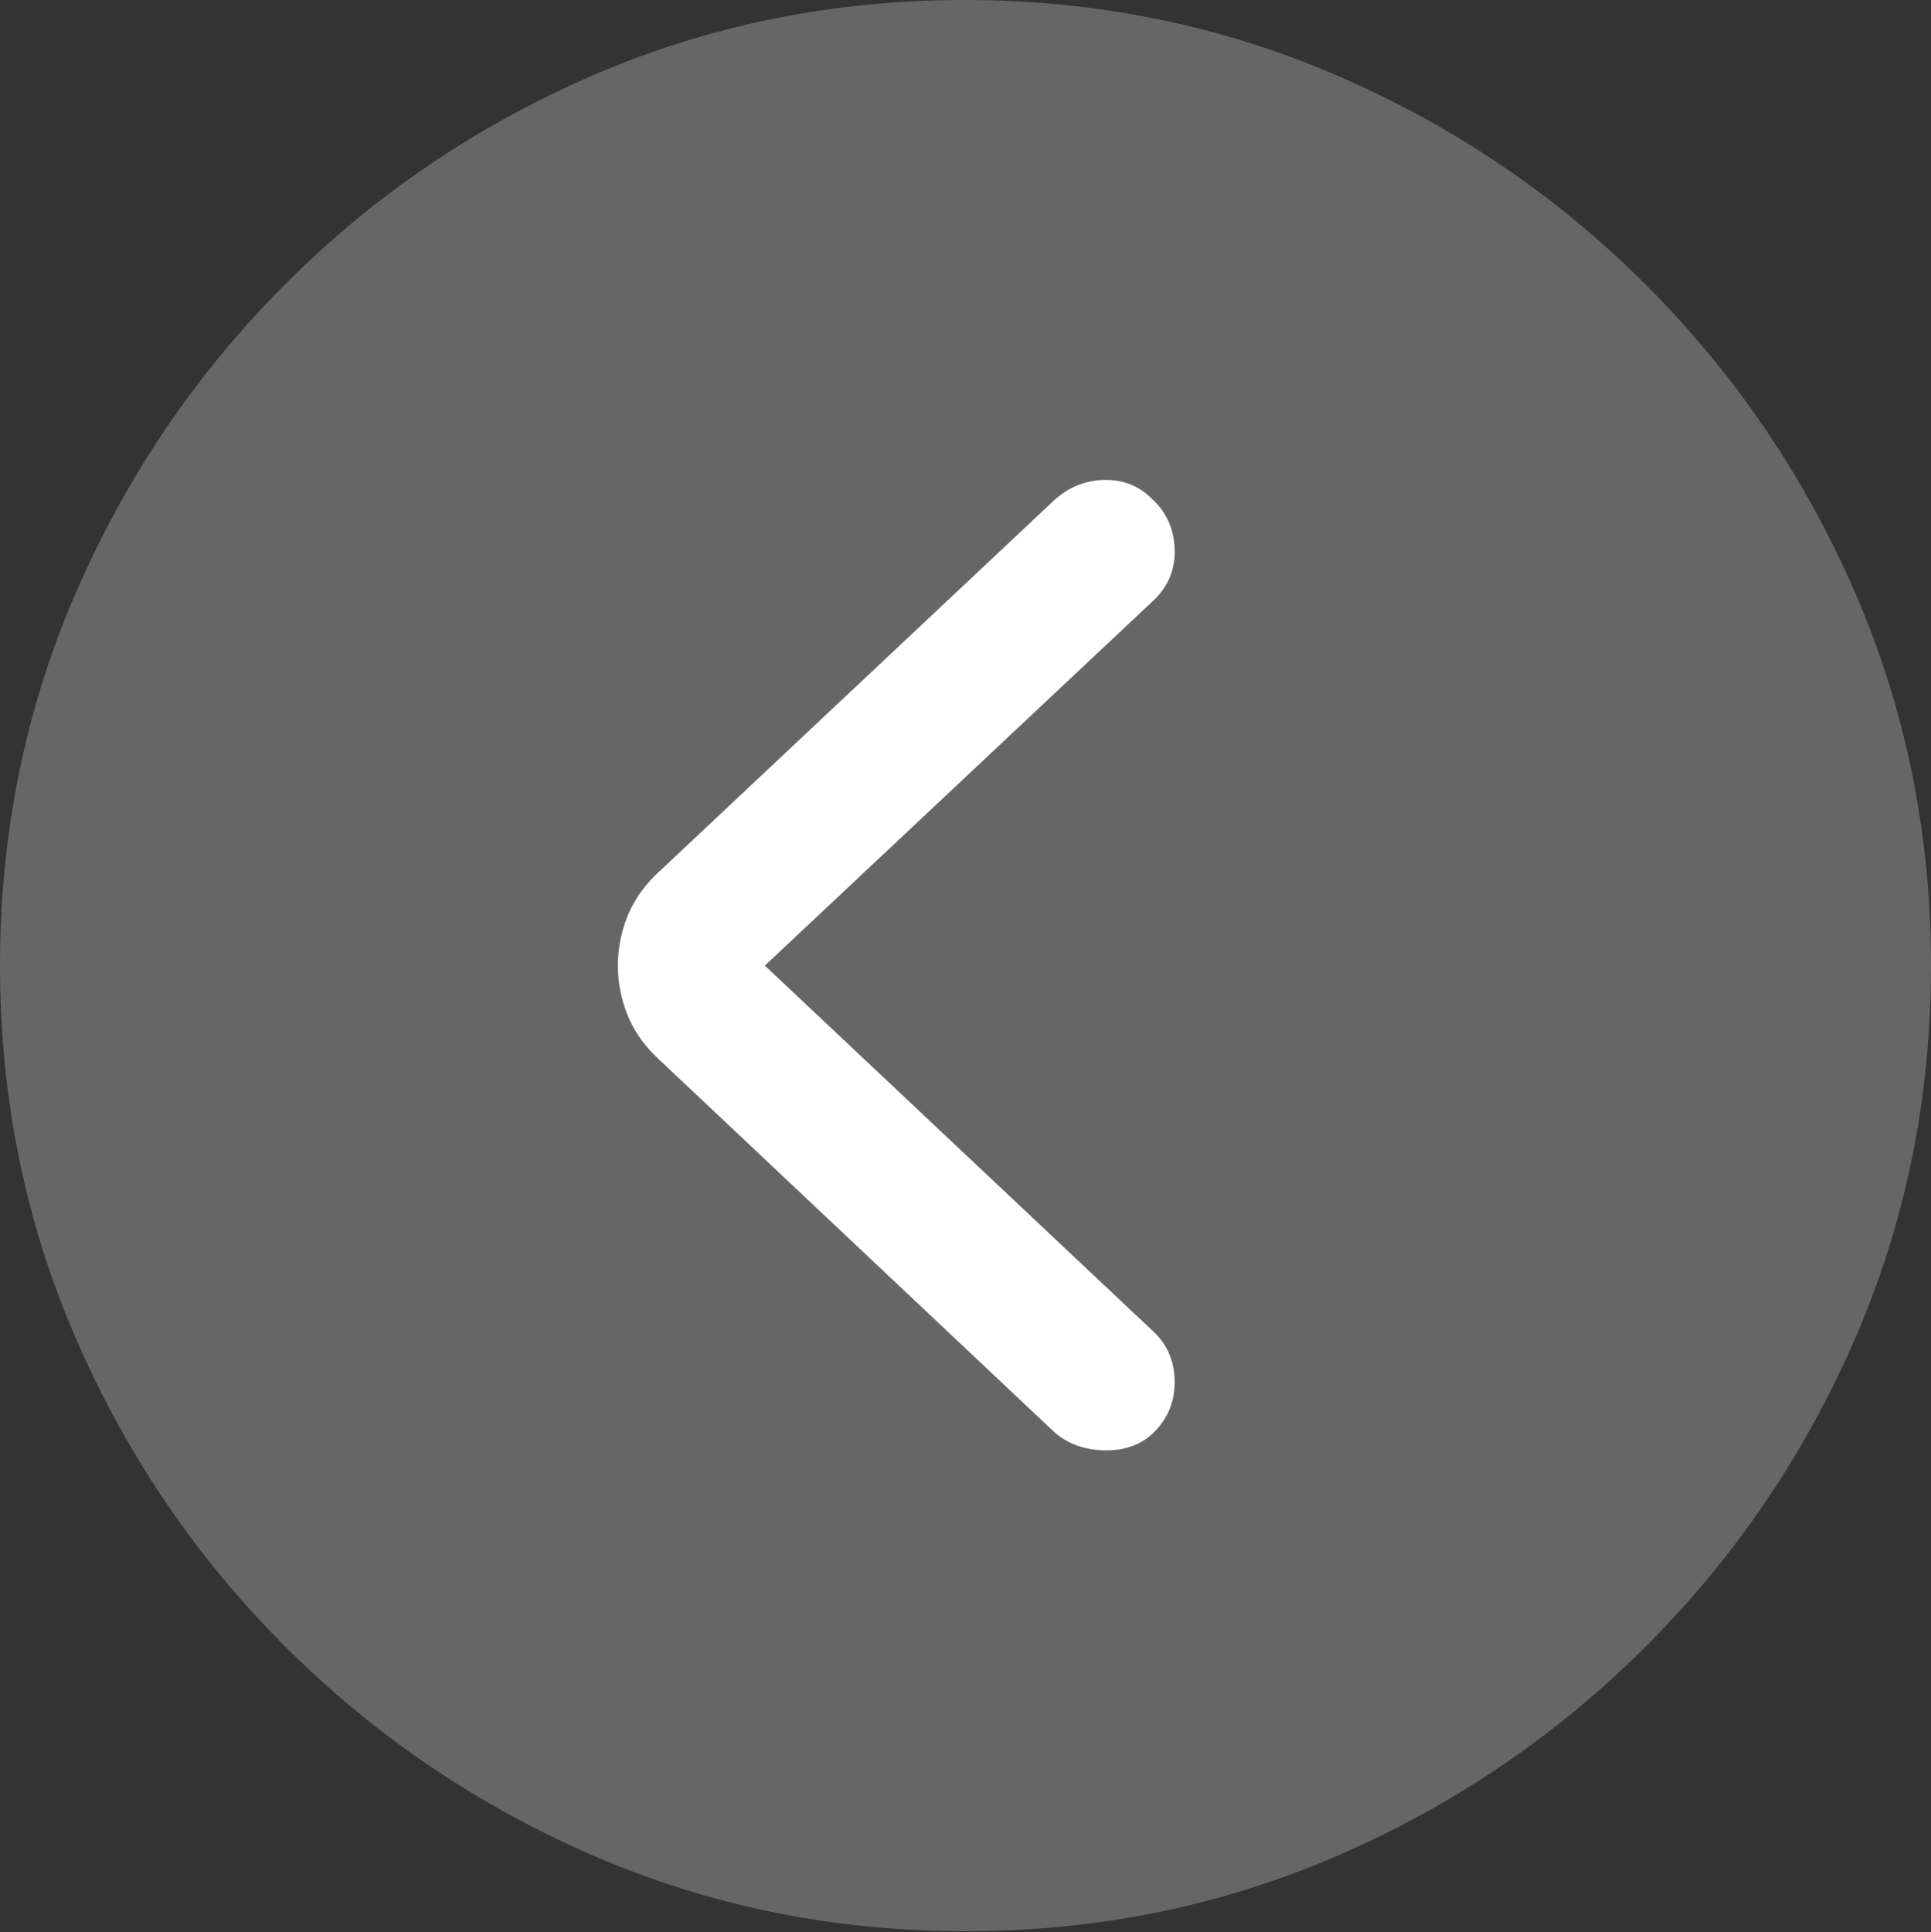 <?xml version="1.0" encoding="UTF-8"?>
<!--Generator: Apple Native CoreSVG 175.5-->
<!DOCTYPE svg
PUBLIC "-//W3C//DTD SVG 1.1//EN"
       "http://www.w3.org/Graphics/SVG/1.1/DTD/svg11.dtd">
<svg version="1.1" xmlns="http://www.w3.org/2000/svg" xmlns:xlink="http://www.w3.org/1999/xlink" width="19.922" height="19.932">
 <rect width="100%" height="100%" fill="#333333" stroke="none"/>
 <g>
  <rect height="19.932" opacity="0" width="19.922" x="0" y="0"/>
  <path d="M9.961 19.922Q12.002 19.922 13.804 19.141Q15.605 18.359 16.982 16.982Q18.359 15.605 19.141 13.804Q19.922 12.002 19.922 9.961Q19.922 7.92 19.141 6.118Q18.359 4.316 16.982 2.939Q15.605 1.562 13.799 0.781Q11.992 0 9.951 0Q7.91 0 6.108 0.781Q4.307 1.562 2.935 2.939Q1.562 4.316 0.781 6.118Q0 7.92 0 9.961Q0 12.002 0.781 13.804Q1.562 15.605 2.939 16.982Q4.316 18.359 6.118 19.141Q7.92 19.922 9.961 19.922Z" fill="rgba(255,255,255,0.25)"/>
  <path d="M11.895 14.785Q11.699 14.971 11.382 14.961Q11.065 14.951 10.859 14.756L6.787 10.918Q6.514 10.664 6.421 10.312Q6.328 9.961 6.421 9.609Q6.514 9.258 6.787 9.004L10.859 5.176Q11.084 4.961 11.382 4.951Q11.68 4.941 11.885 5.146Q12.109 5.352 12.119 5.664Q12.129 5.977 11.904 6.191L7.891 9.961L11.904 13.74Q12.119 13.945 12.119 14.258Q12.119 14.57 11.895 14.785Z" fill="#ffffff"/>
 </g>
</svg>
